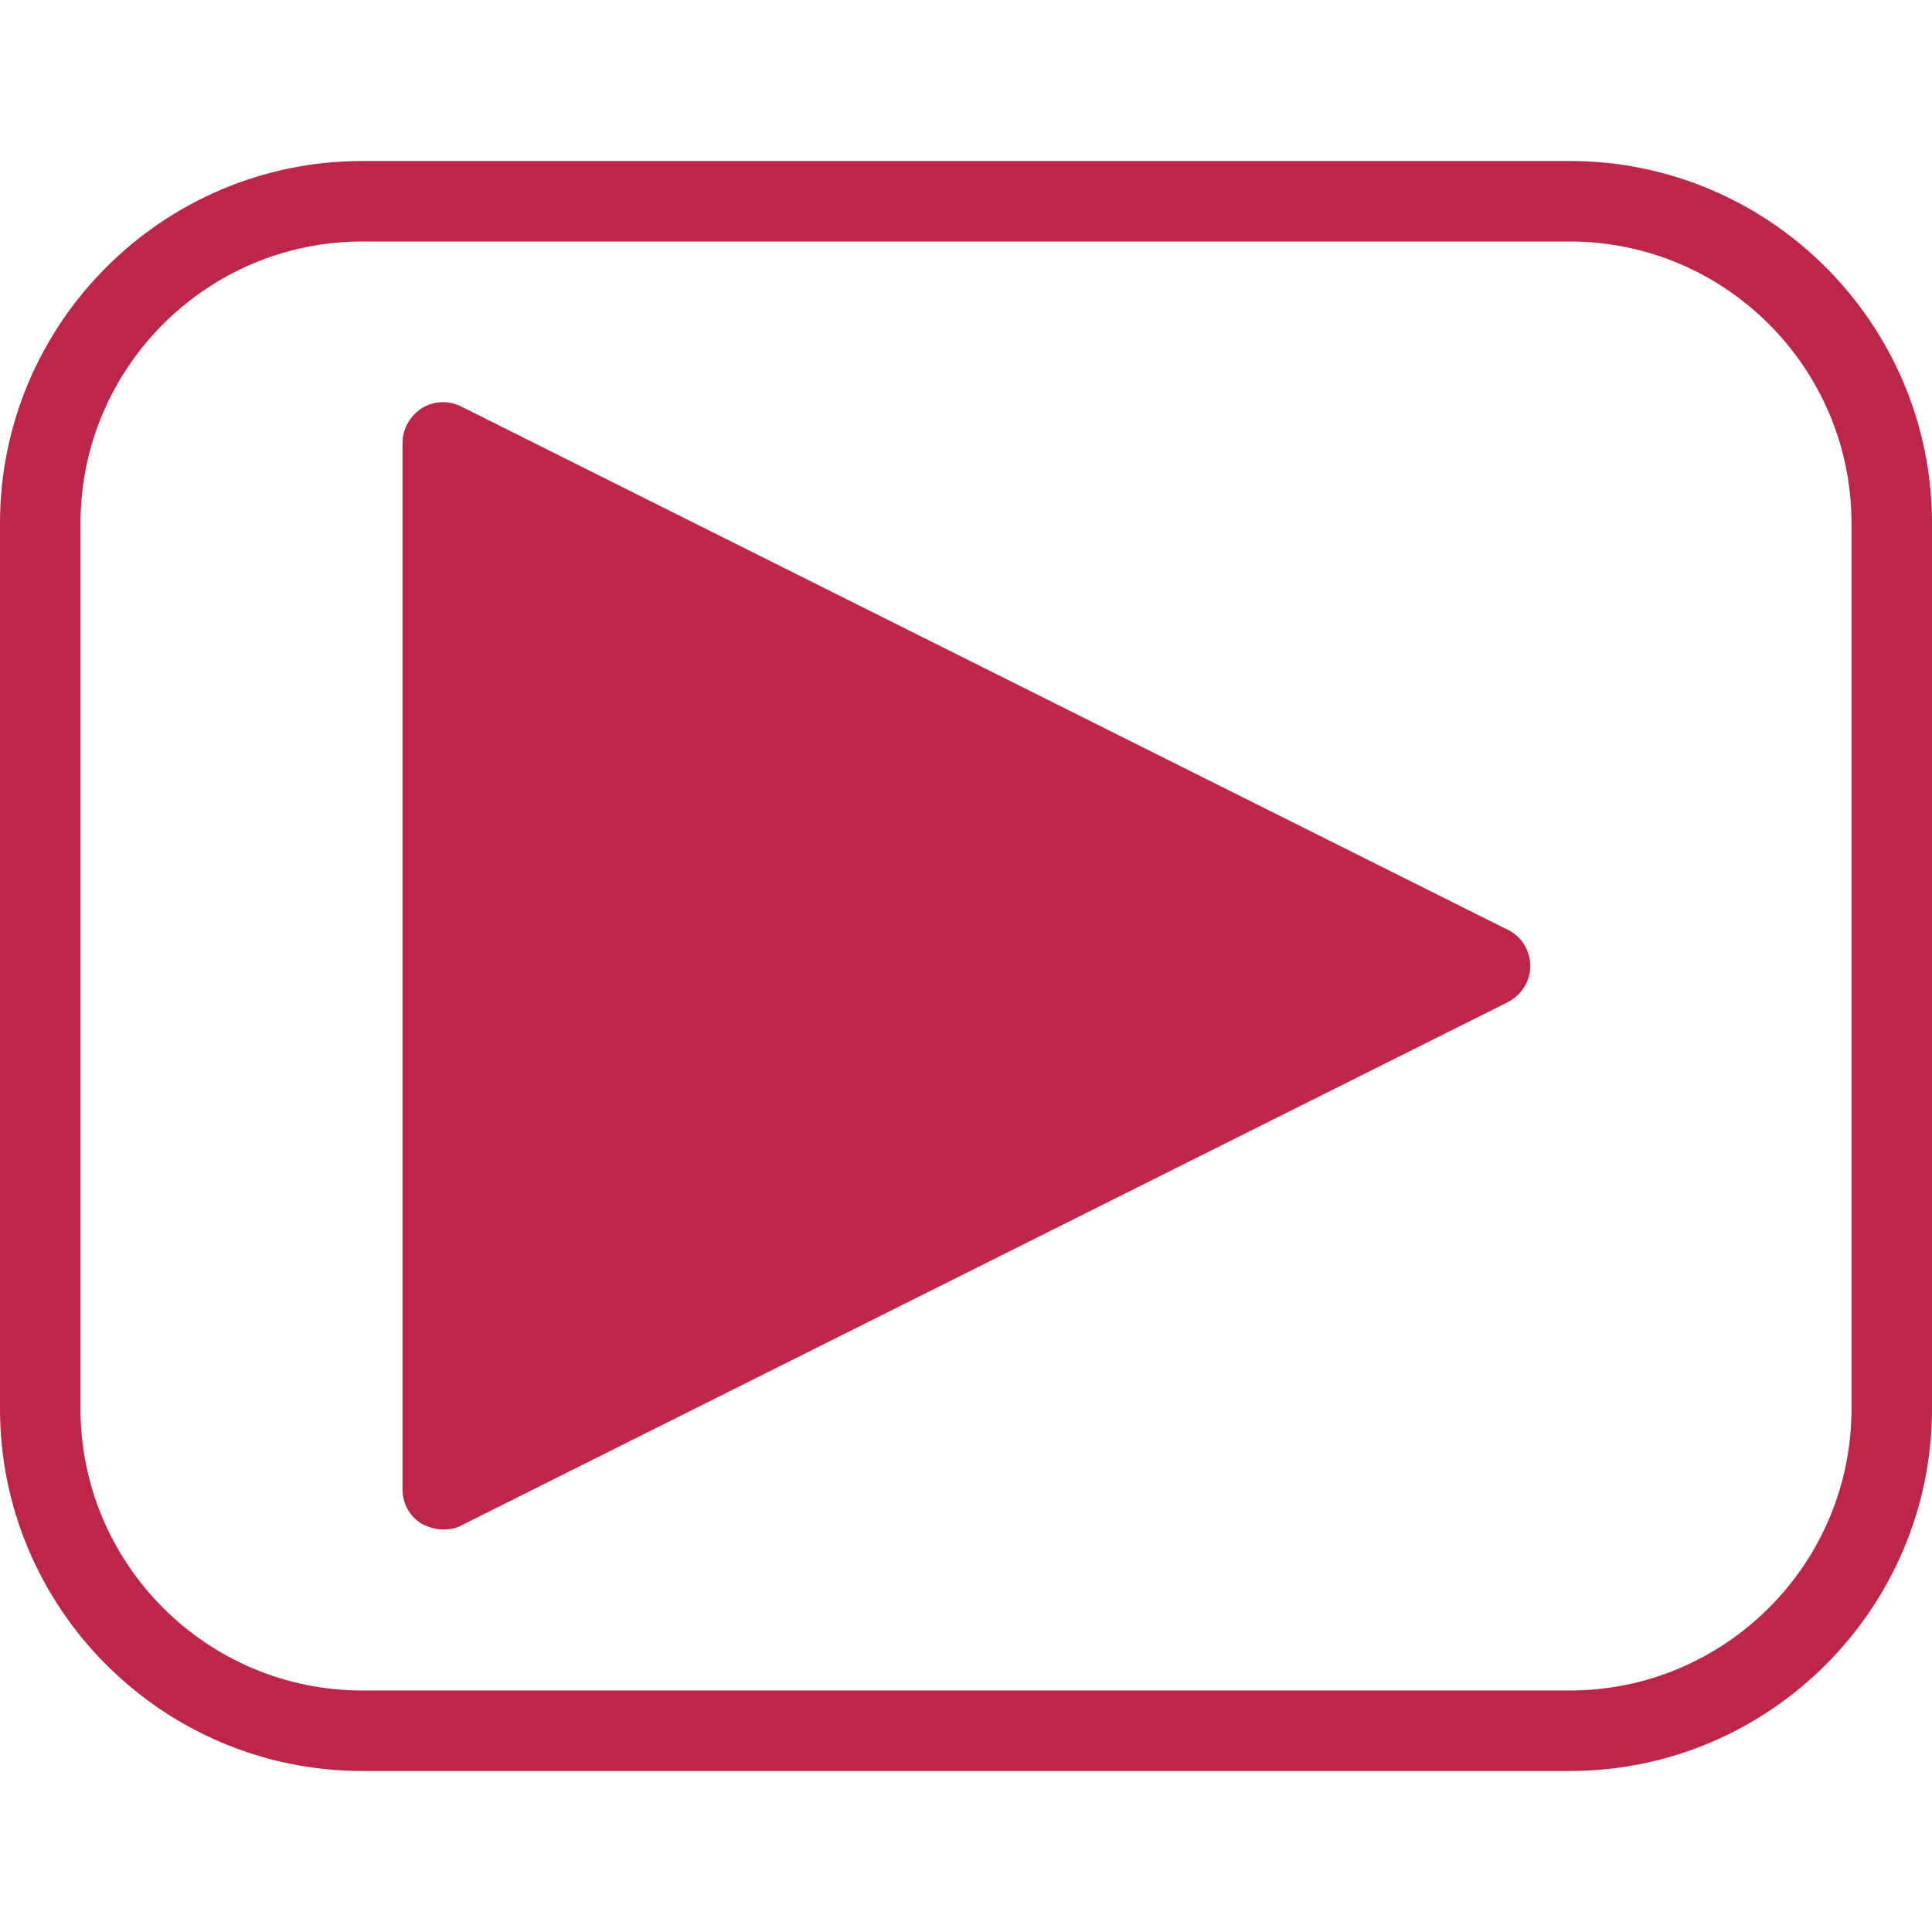 <?xml version="1.0" encoding="UTF-8"?>
<svg id="illustartions" xmlns="http://www.w3.org/2000/svg" viewBox="0 0 24 24">
  <defs>
    <style>
      .cls-1 {
        fill: #bb2649;
      }
    </style>
  </defs>
  <g id="icon_video-analytics">
    <path class="cls-1" d="M19.5,22H4.5c-2.48,0-4.5-2.02-4.5-4.5V6.5C0,4.02,2.02,2,4.5,2h15c2.48,0,4.5,2.02,4.5,4.5v11c0,2.48-2.02,4.5-4.5,4.5ZM4.5,3c-1.93,0-3.5,1.57-3.5,3.5v11c0,1.93,1.57,3.5,3.5,3.5h15c1.93,0,3.5-1.57,3.5-3.5V6.5c0-1.93-1.57-3.5-3.5-3.5H4.5Z"/>
    <path class="cls-1" d="M5.5,19c-.09,0-.18-.03-.26-.07-.15-.09-.24-.25-.24-.43V5.5c0-.17.09-.33.24-.43.15-.09.33-.1.49-.02l13,6.5c.17.08.28.26.28.45s-.11.36-.28.45l-13,6.5c-.07.04-.15.05-.22.05Z"/>
  </g>
</svg>